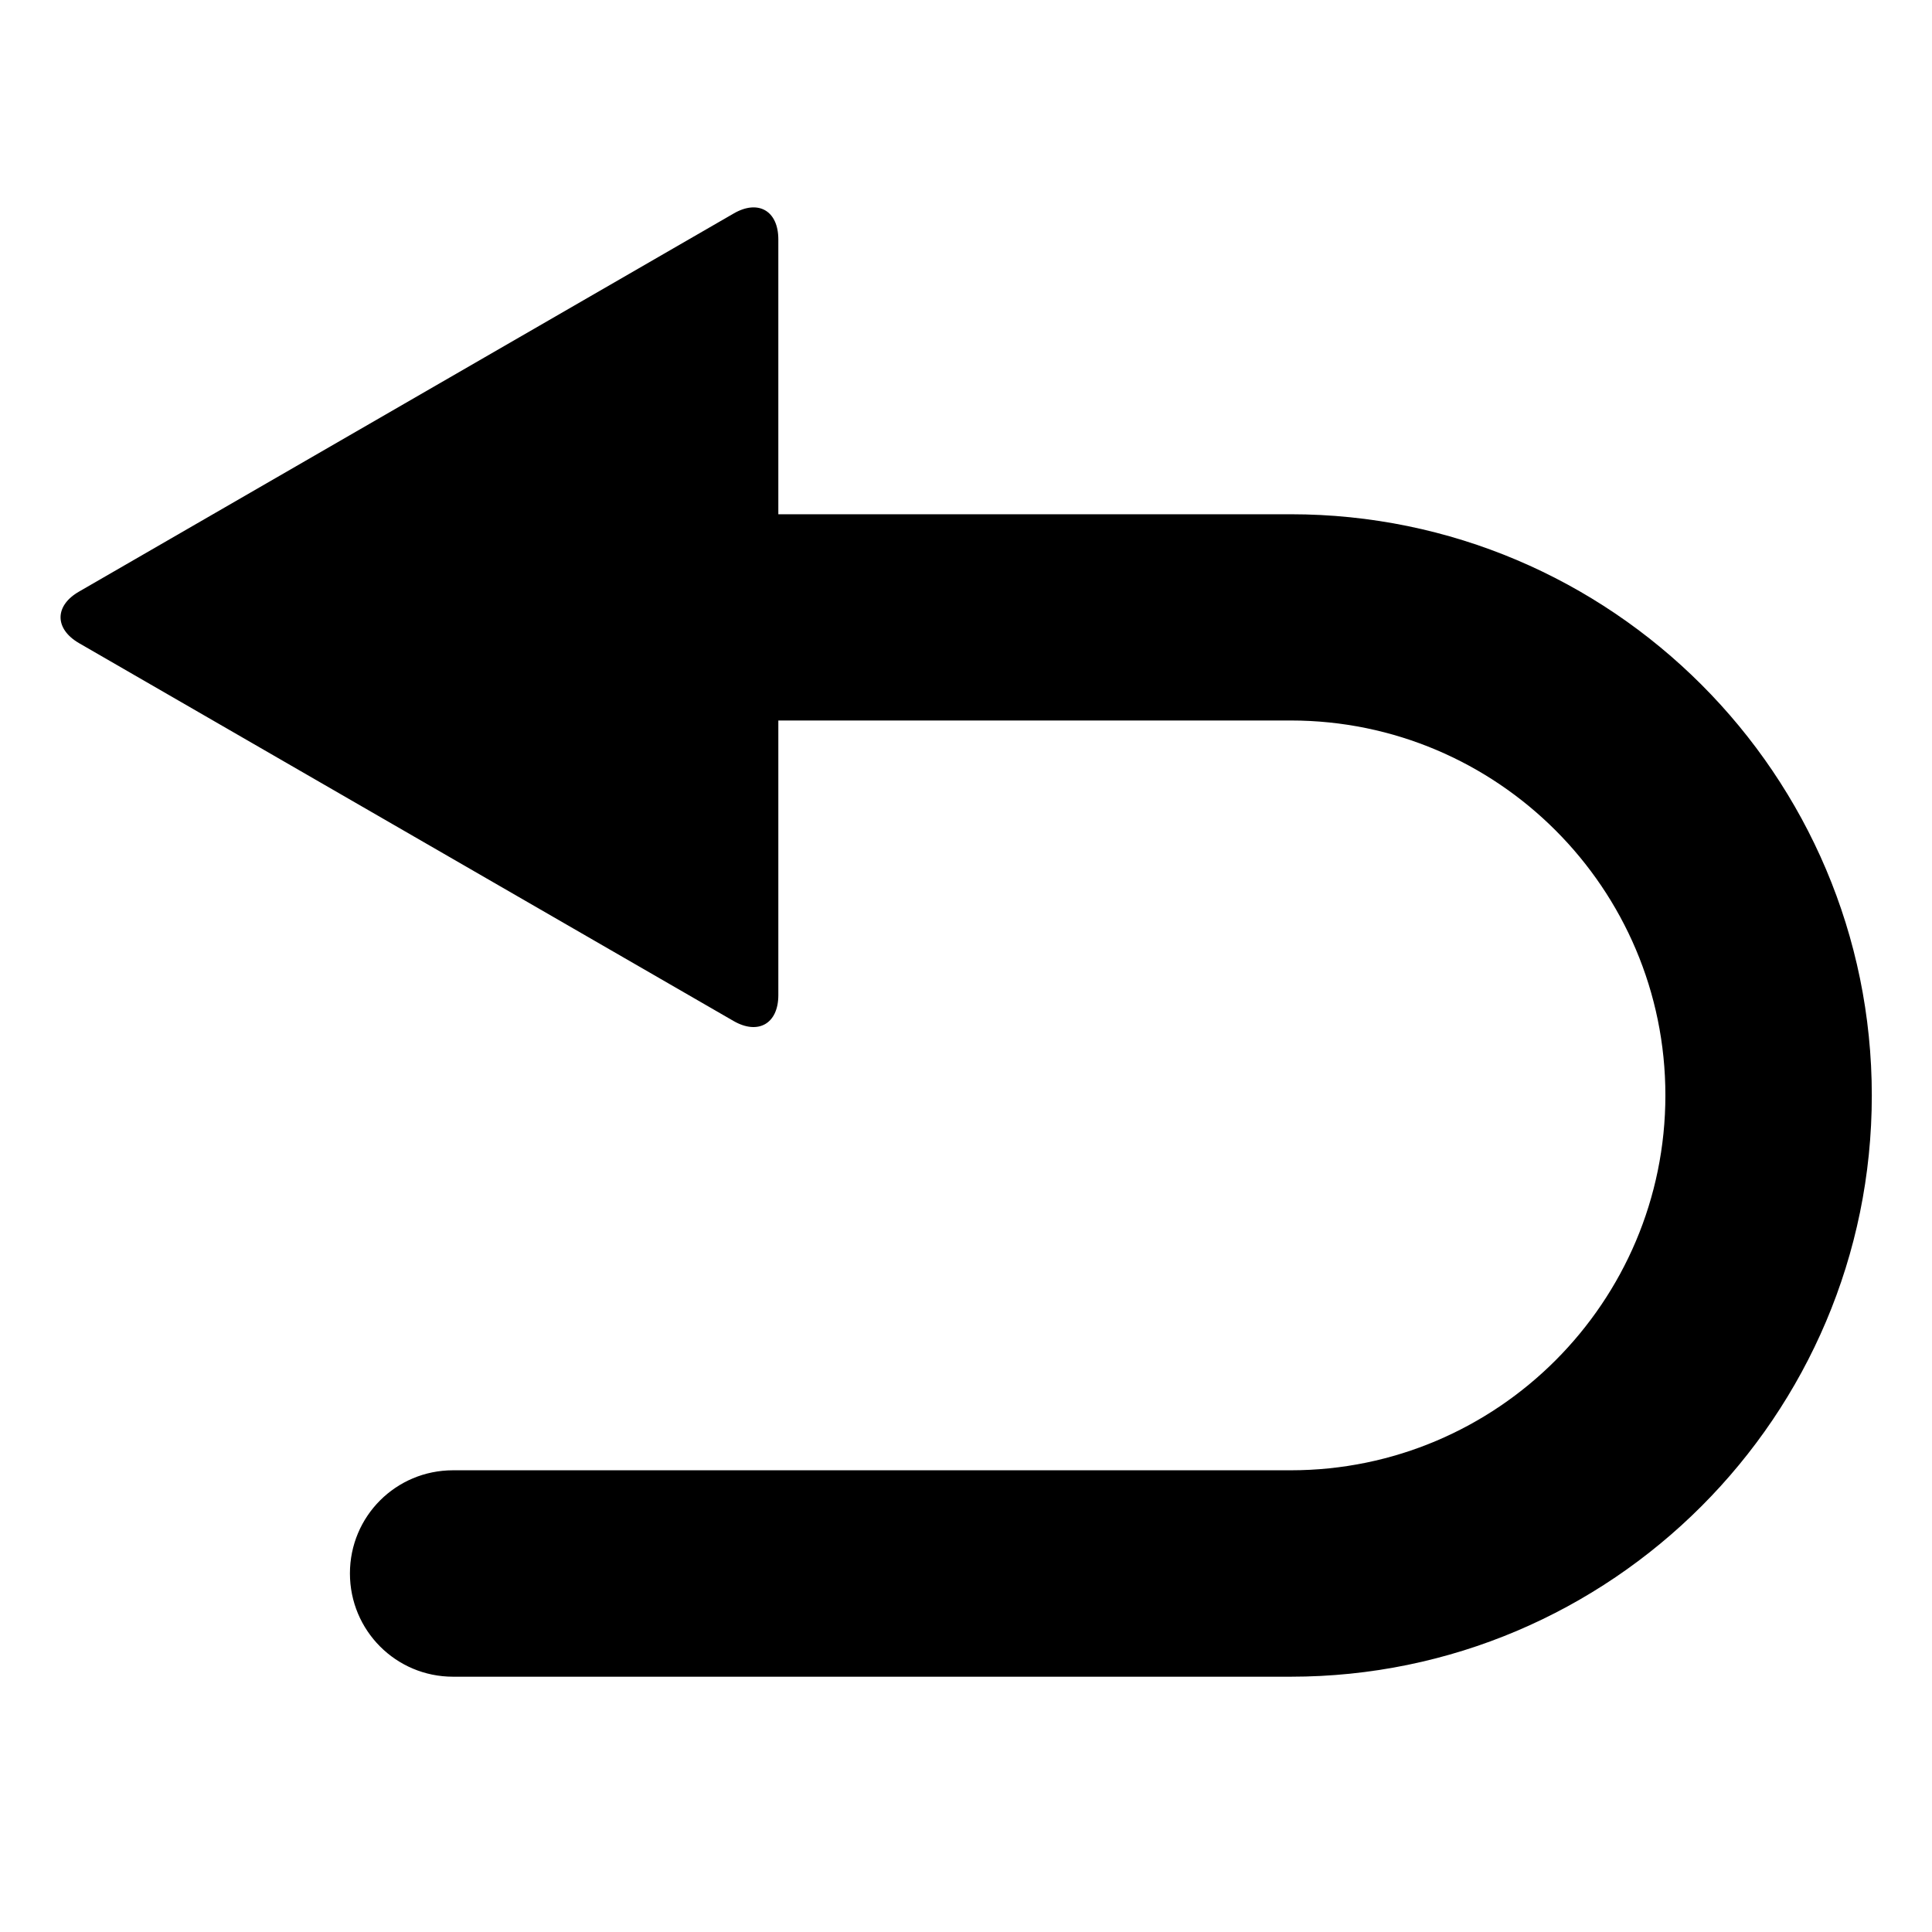 <?xml version="1.0" standalone="no"?><!DOCTYPE svg PUBLIC "-//W3C//DTD SVG 1.1//EN" "http://www.w3.org/Graphics/SVG/1.1/DTD/svg11.dtd"><svg t="1607926192982" class="icon" viewBox="0 0 1024 1024" version="1.1" xmlns="http://www.w3.org/2000/svg" p-id="38636" xmlns:xlink="http://www.w3.org/1999/xlink" width="32" height="32"><defs><style type="text/css"></style></defs><path d="M684.125 272.563H412.531V126.875c0-15.188-10.687-21.281-23.719-13.688L41.938 313.531c-13.124 7.5-13.124 19.782 0 27.375l346.875 200.25c13.032 7.5 23.72 1.407 23.72-13.687V381.875h271.593c109.5 0 198.563 89.063 198.563 198.656s-89.063 198.75-198.563 198.75h-444c-30.281 0-54.656 24.375-54.656 54.657s24.375 54.75 54.656 54.75h444c169.781 0 307.969-138.188 307.969-308.063 0-169.969-138.188-308.063-307.969-308.063z" p-id="38637"></path></svg>